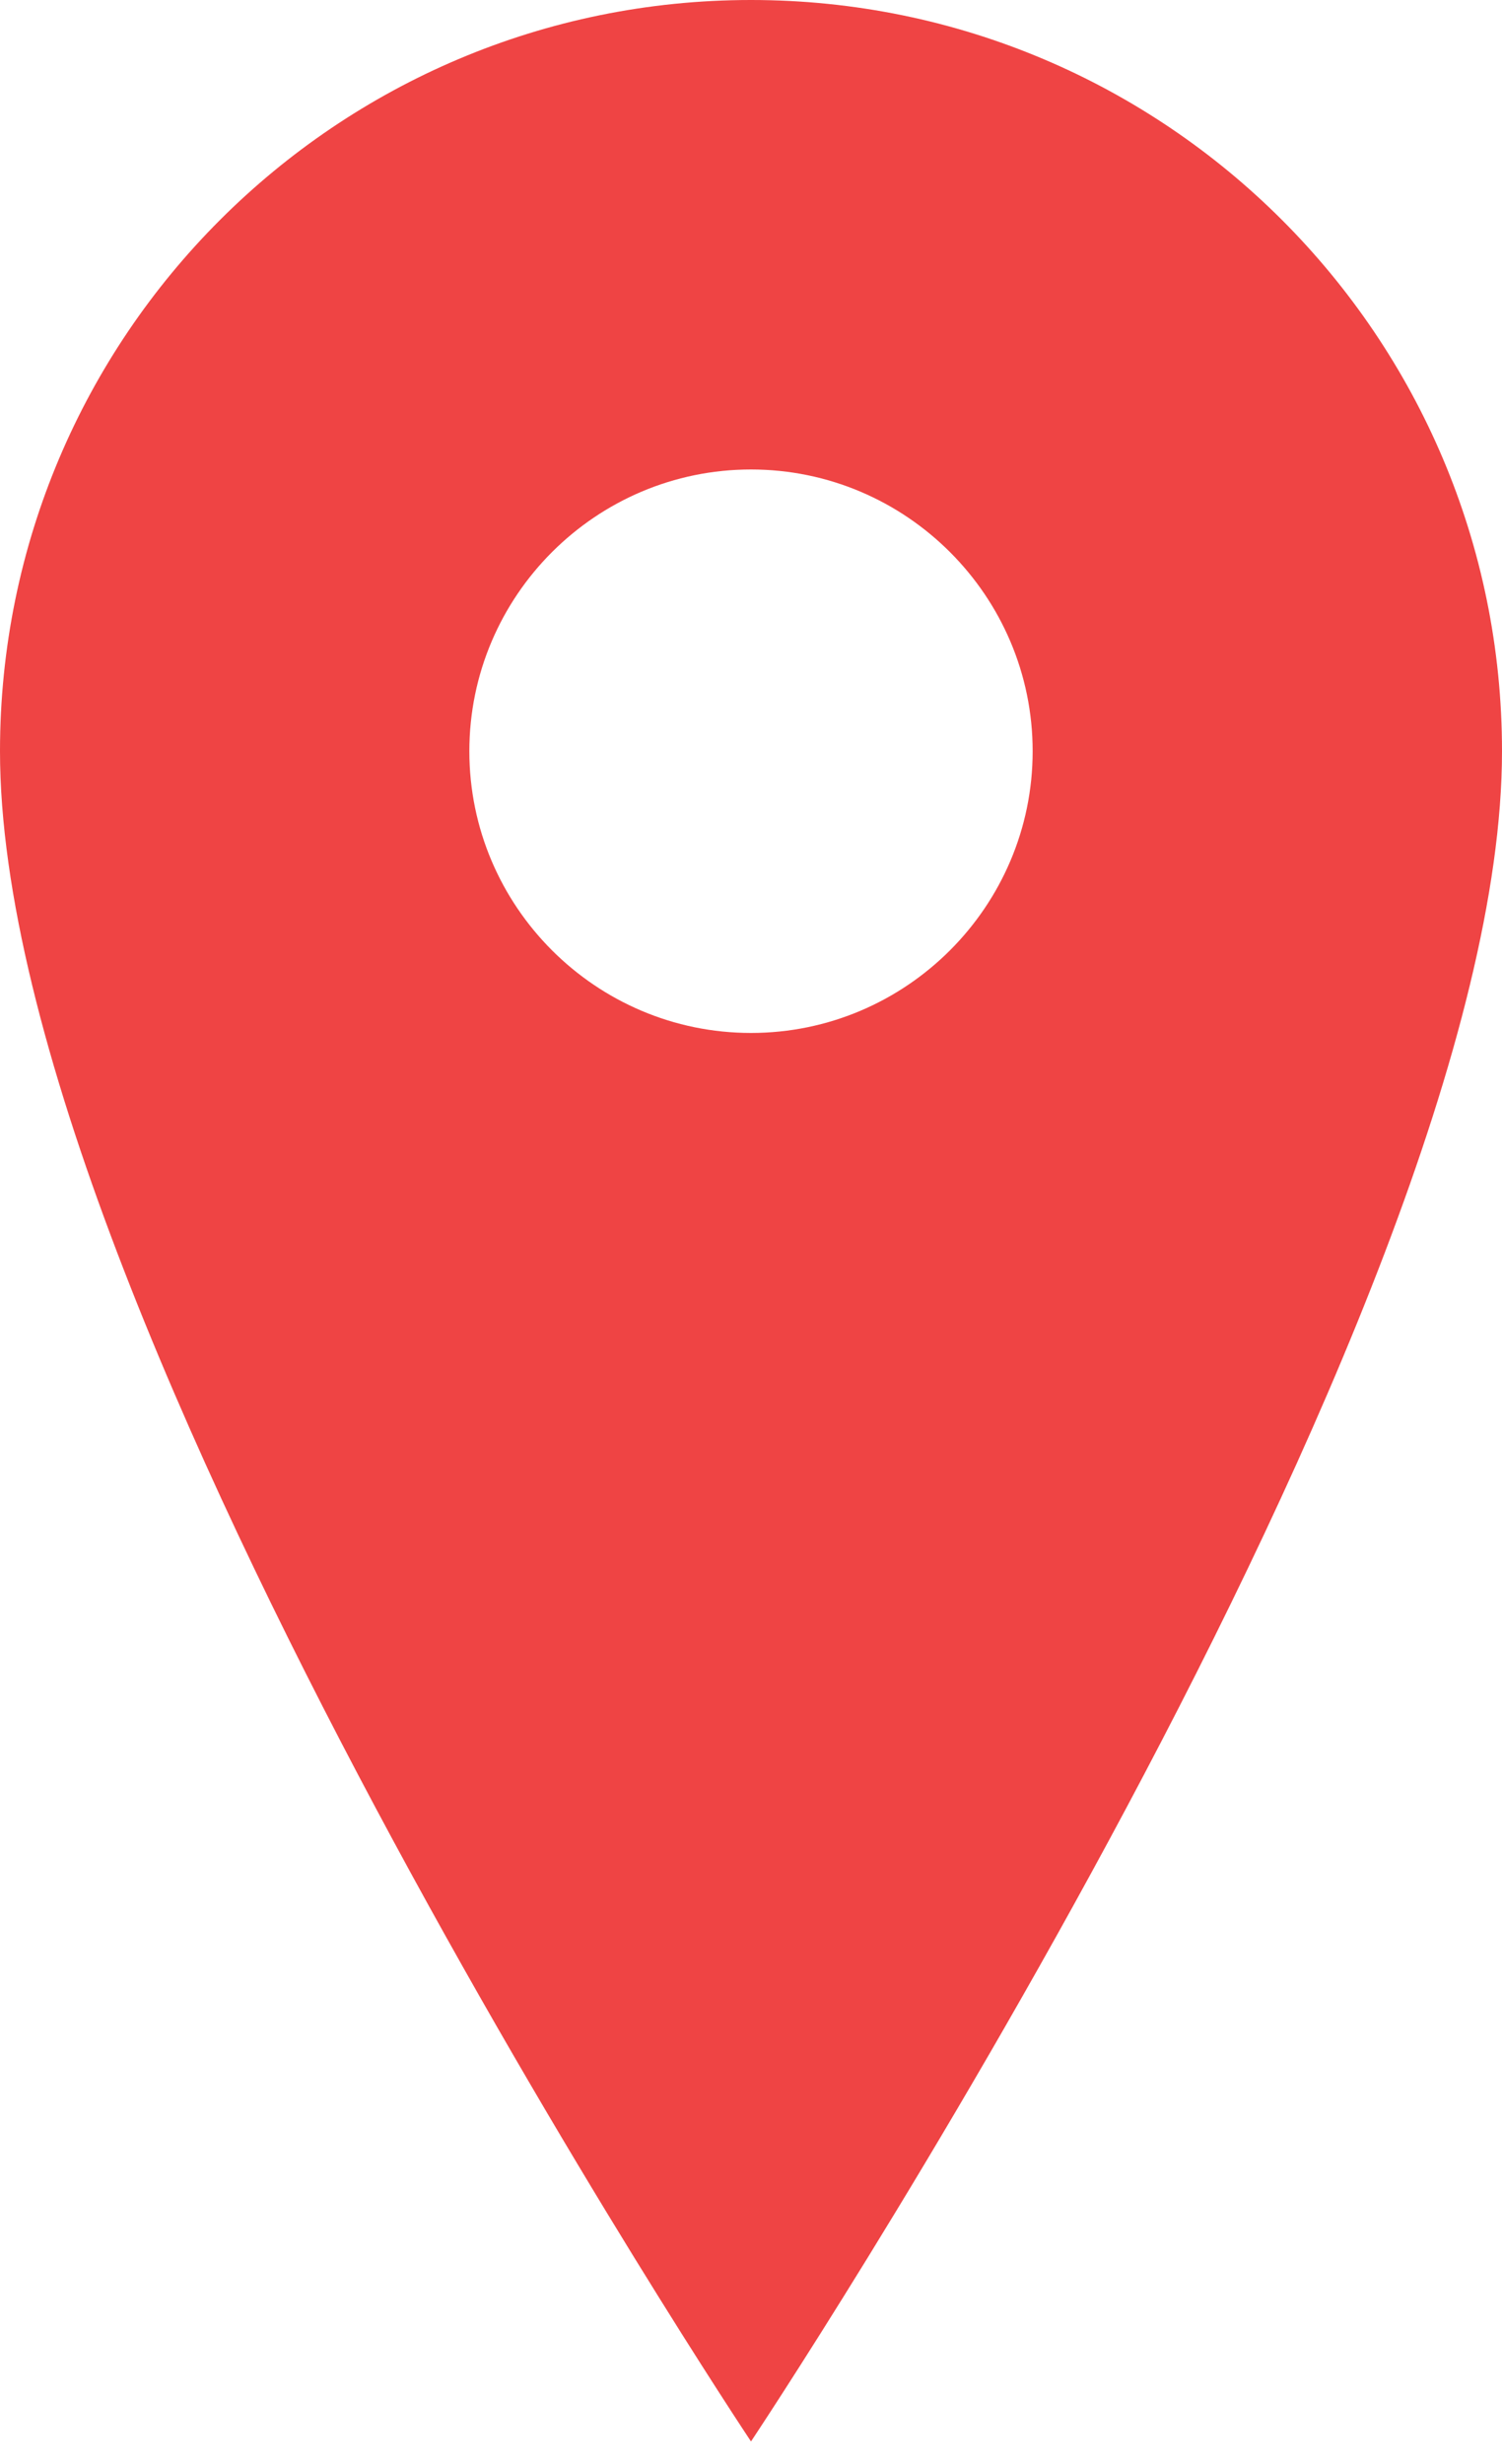 <svg xmlns="http://www.w3.org/2000/svg" width="25" height="41" viewBox="0 0 25 41">
  <path fill="#ef4444" d="M12.5 0C5.596 0 0 5.596 0 12.5c0 9.375 12.5 28.125 12.5 28.125s12.5-18.75 12.5-28.125C25 5.596 19.404 0 12.5 0zm0 17.188c-2.583 0-4.688-2.105-4.688-4.688 0-2.583 2.105-4.688 4.688-4.688 2.583 0 4.688 2.105 4.688 4.688 0 2.583-2.105 4.688-4.688 4.688z"/>
</svg> 